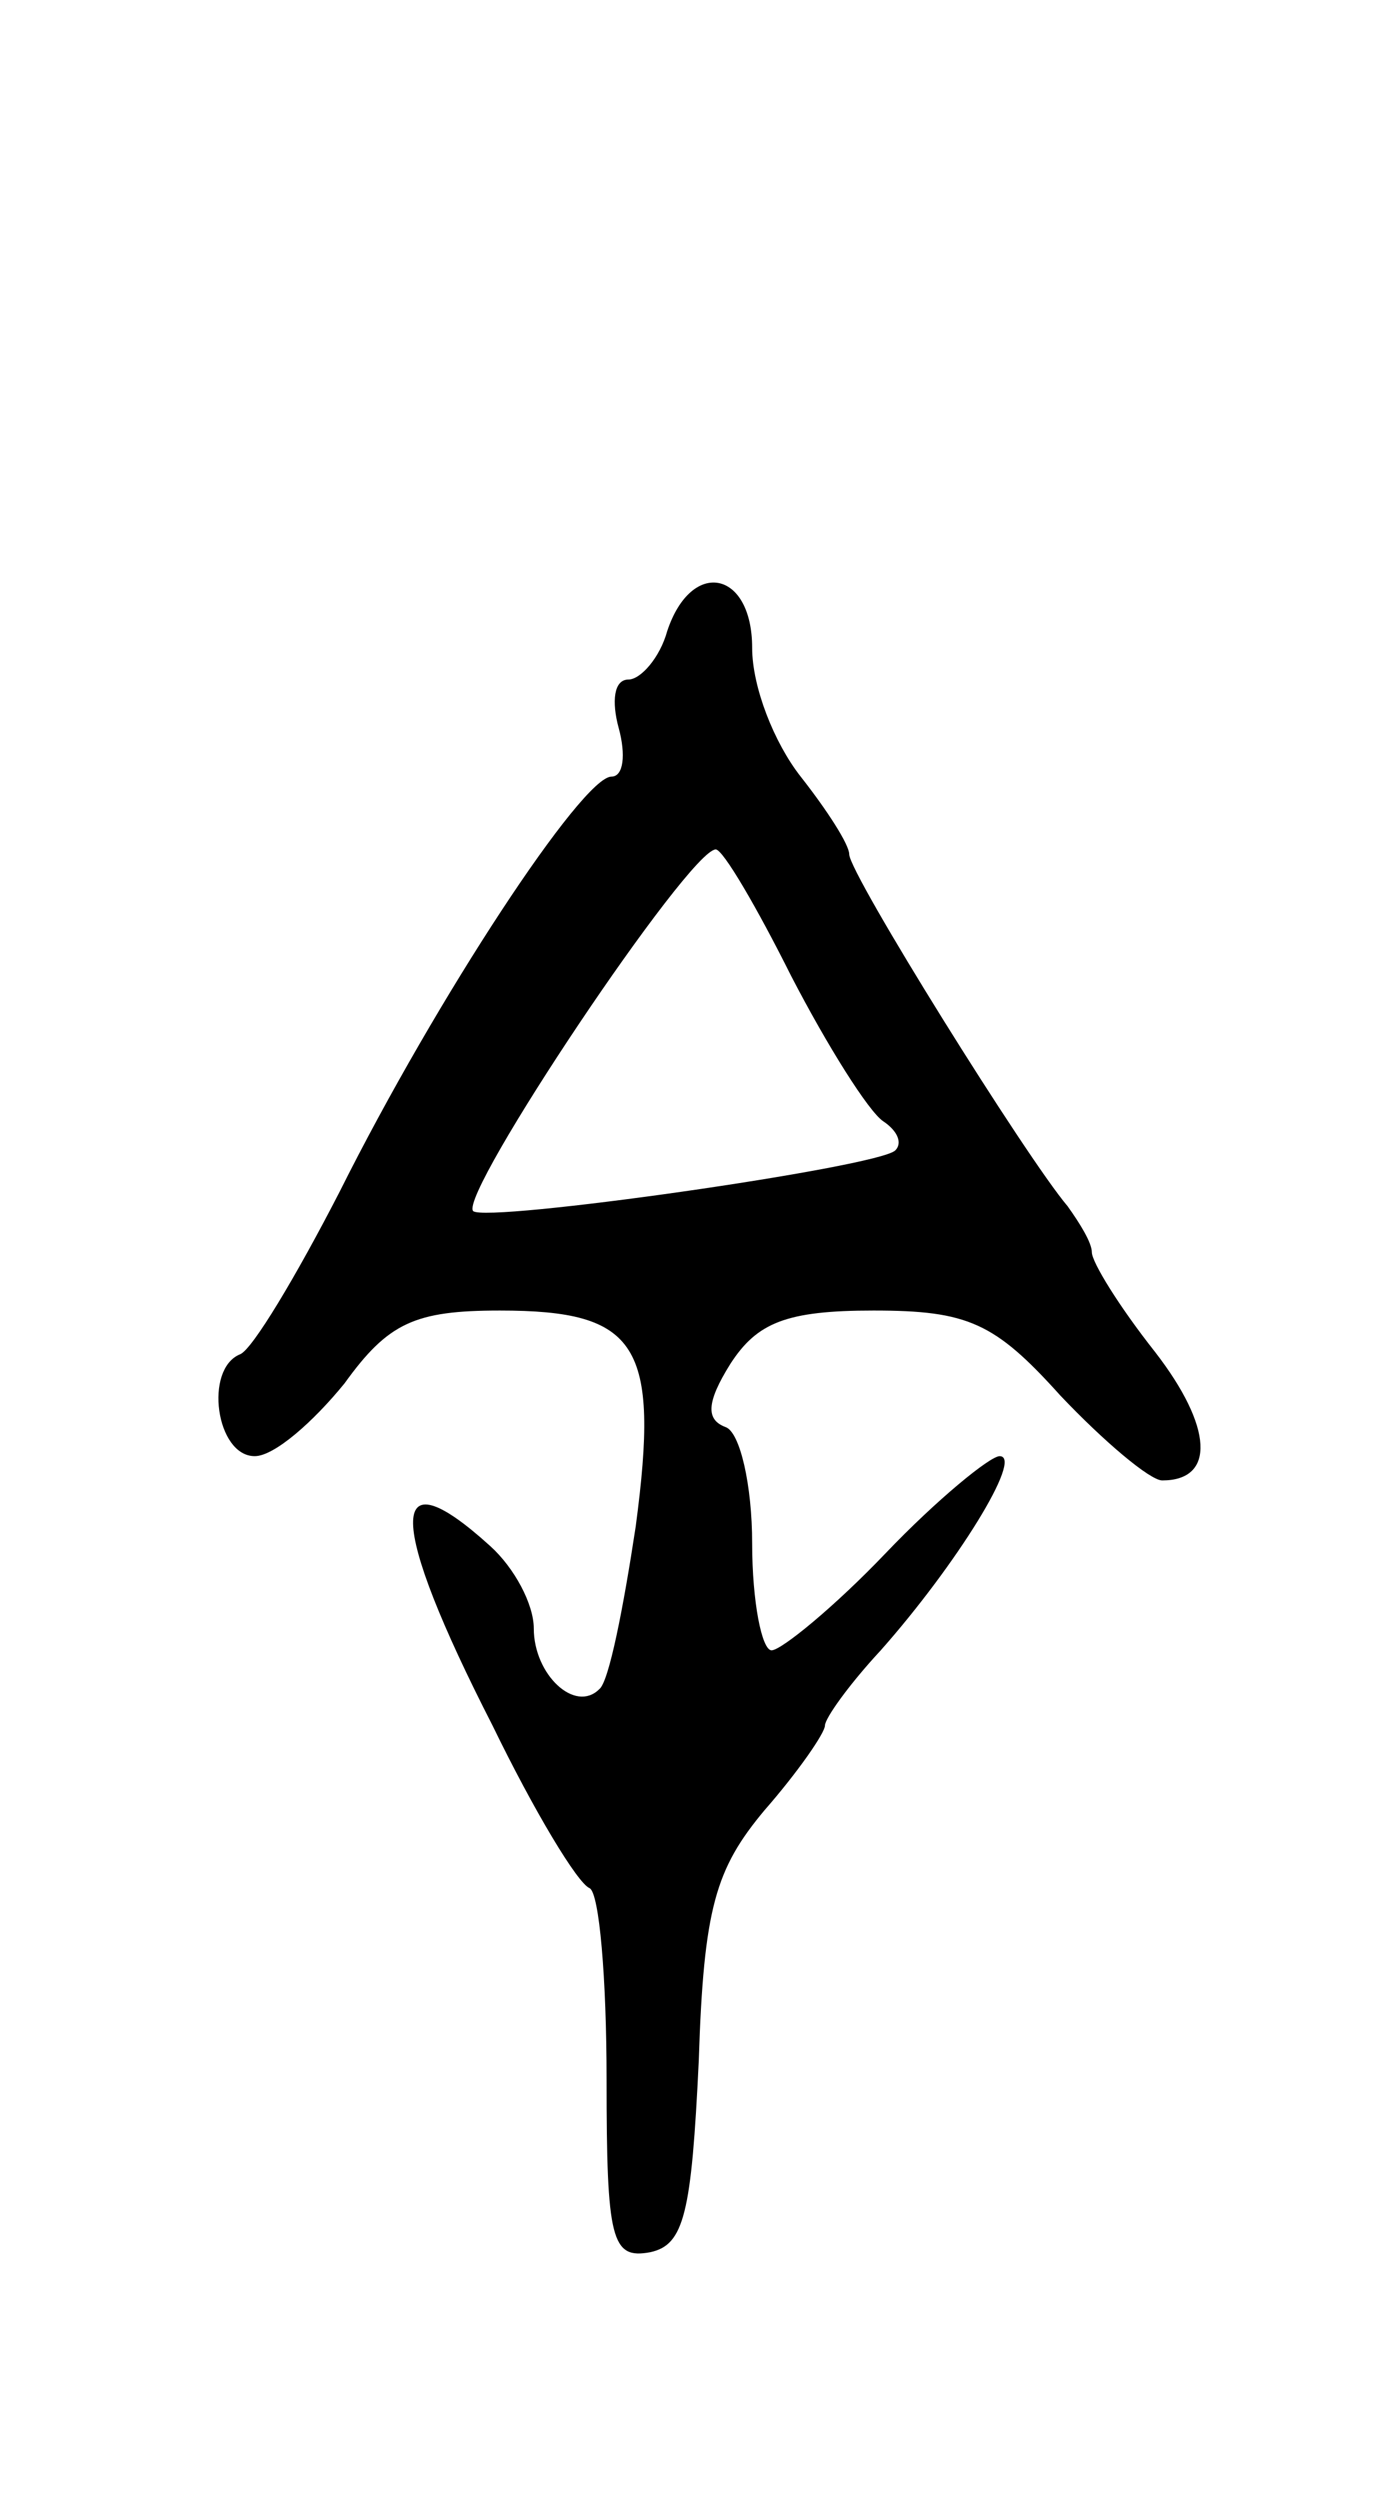 <svg version="1.0" xmlns="http://www.w3.org/2000/svg"
 width="57pt" height="103pt" viewBox="0 0 57 103"
 preserveAspectRatio="xMidYMid meet">
<g transform="translate(0,103) scale(0.1,-0.1)"
fill="#000000" stroke="none">
<path d="M275 770 c-3 -11 -11 -20 -16 -20 -6 0 -7 -9 -4 -20 3 -11 2 -20 -3
-20 -12 0 -72 -91 -112 -171 -18 -35 -36 -65 -41 -67 -15 -6 -10 -42 6 -42 8
0 24 14 37 30 18 25 29 30 64 30 57 0 66 -14 56 -89 -5 -33 -11 -64 -15 -67
-10 -10 -27 6 -27 25 0 10 -8 25 -18 34 -43 39 -42 10 1 -74 17 -35 35 -65 40
-67 4 -2 7 -37 7 -79 0 -66 2 -74 18 -71 14 3 17 16 20 79 2 63 7 79 27 103
14 16 25 32 25 35 0 3 10 17 23 31 31 35 59 80 49 80 -4 0 -26 -18 -47 -40
-21 -22 -43 -40 -47 -40 -4 0 -8 20 -8 44 0 24 -5 46 -11 48 -8 3 -8 10 2 26
11 17 23 22 59 22 39 0 50 -5 77 -35 18 -19 37 -35 42 -35 22 0 21 22 -3 53
-15 19 -26 37 -26 41 0 4 -5 12 -10 19 -17 20 -90 137 -90 145 0 4 -9 18 -20
32 -11 14 -20 37 -20 53 0 32 -25 37 -35 7z m51 -142 c15 -29 32 -56 38 -60 6
-4 8 -9 5 -12 -7 -7 -169 -30 -174 -25 -6 7 89 149 100 149 3 0 17 -24 31 -52z"/>
</g>
</svg>

